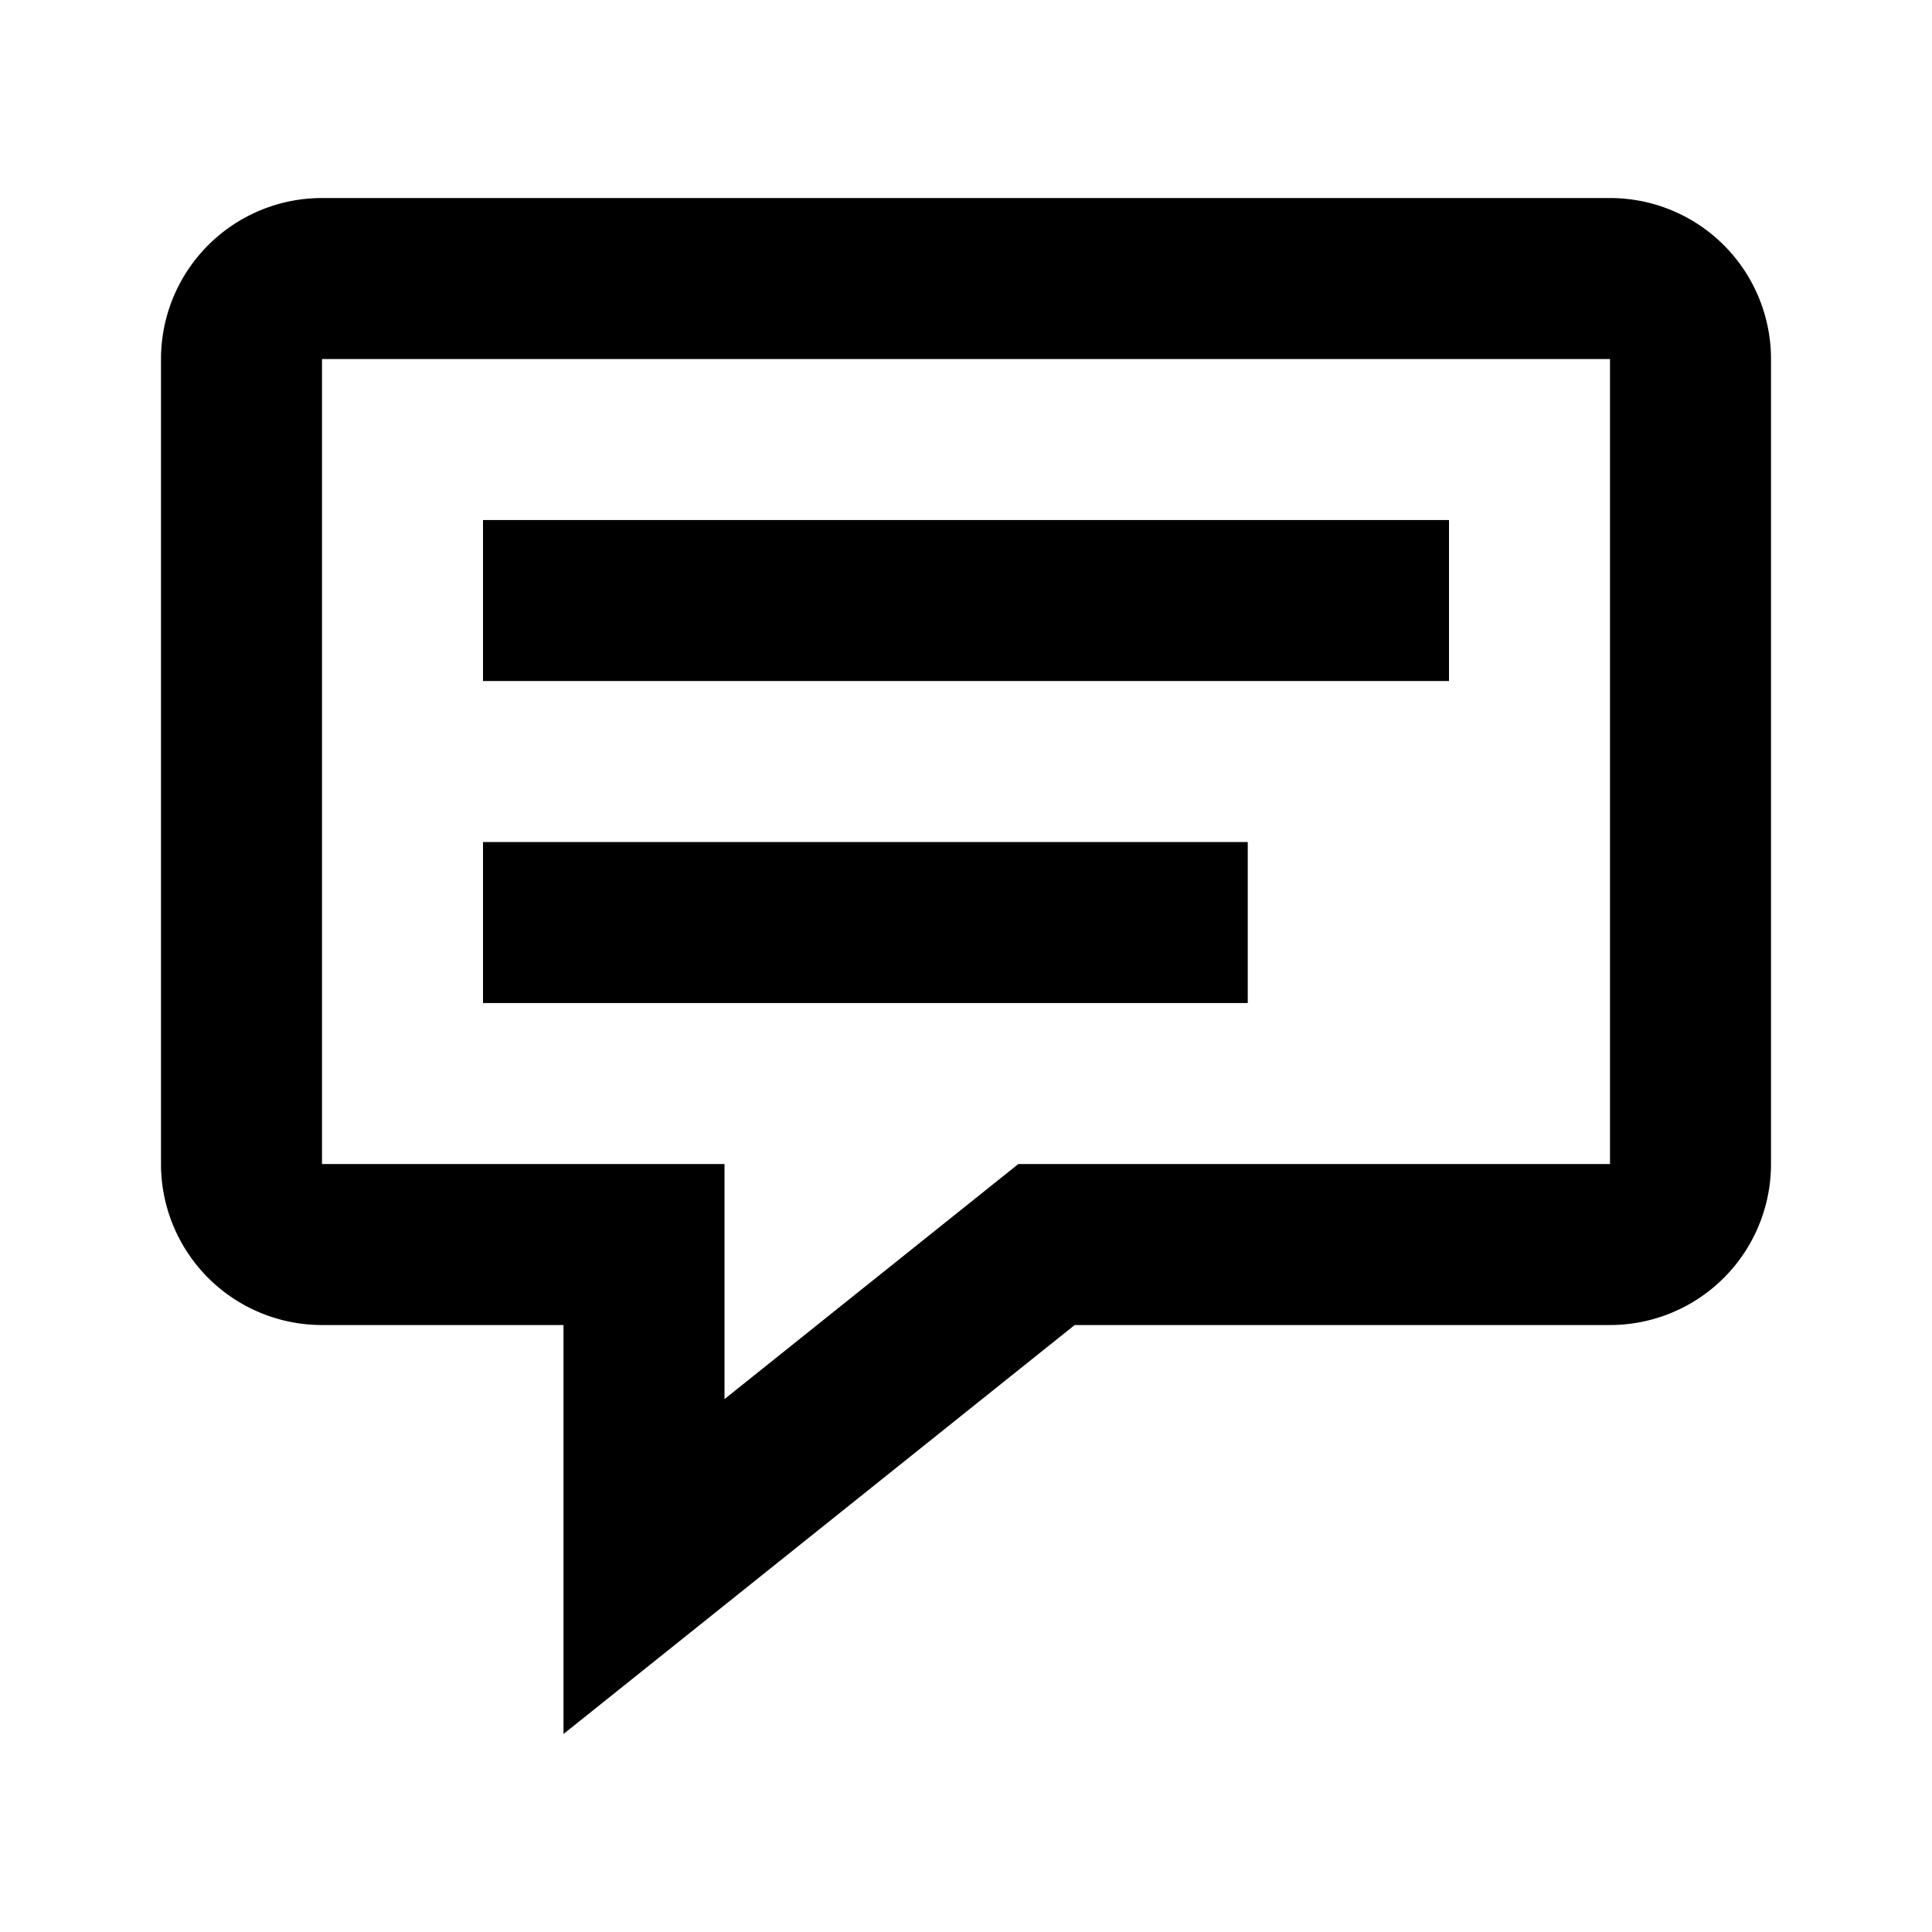 <svg xmlns="http://www.w3.org/2000/svg" viewBox="0 0 24 24">    
    <title>icon - tool - comment - line</title>
    <path class="cls-1" d="M20,2.46H4a2,2,0,0,0-2,2v10a2,2,0,0,0,2,2H7v5.08l6.35-5.08H20a2,2,0,0,0,2-2v-10A2,2,0,0,0,20,2.46Zm0,12H12.65L9,17.38V14.46H4v-10H20Z" />
    <path fill="default" class="cls-1" d="M18,8.46H6v-2H18Zm-2.5,4H6v-2h9.5Z" />
</svg>